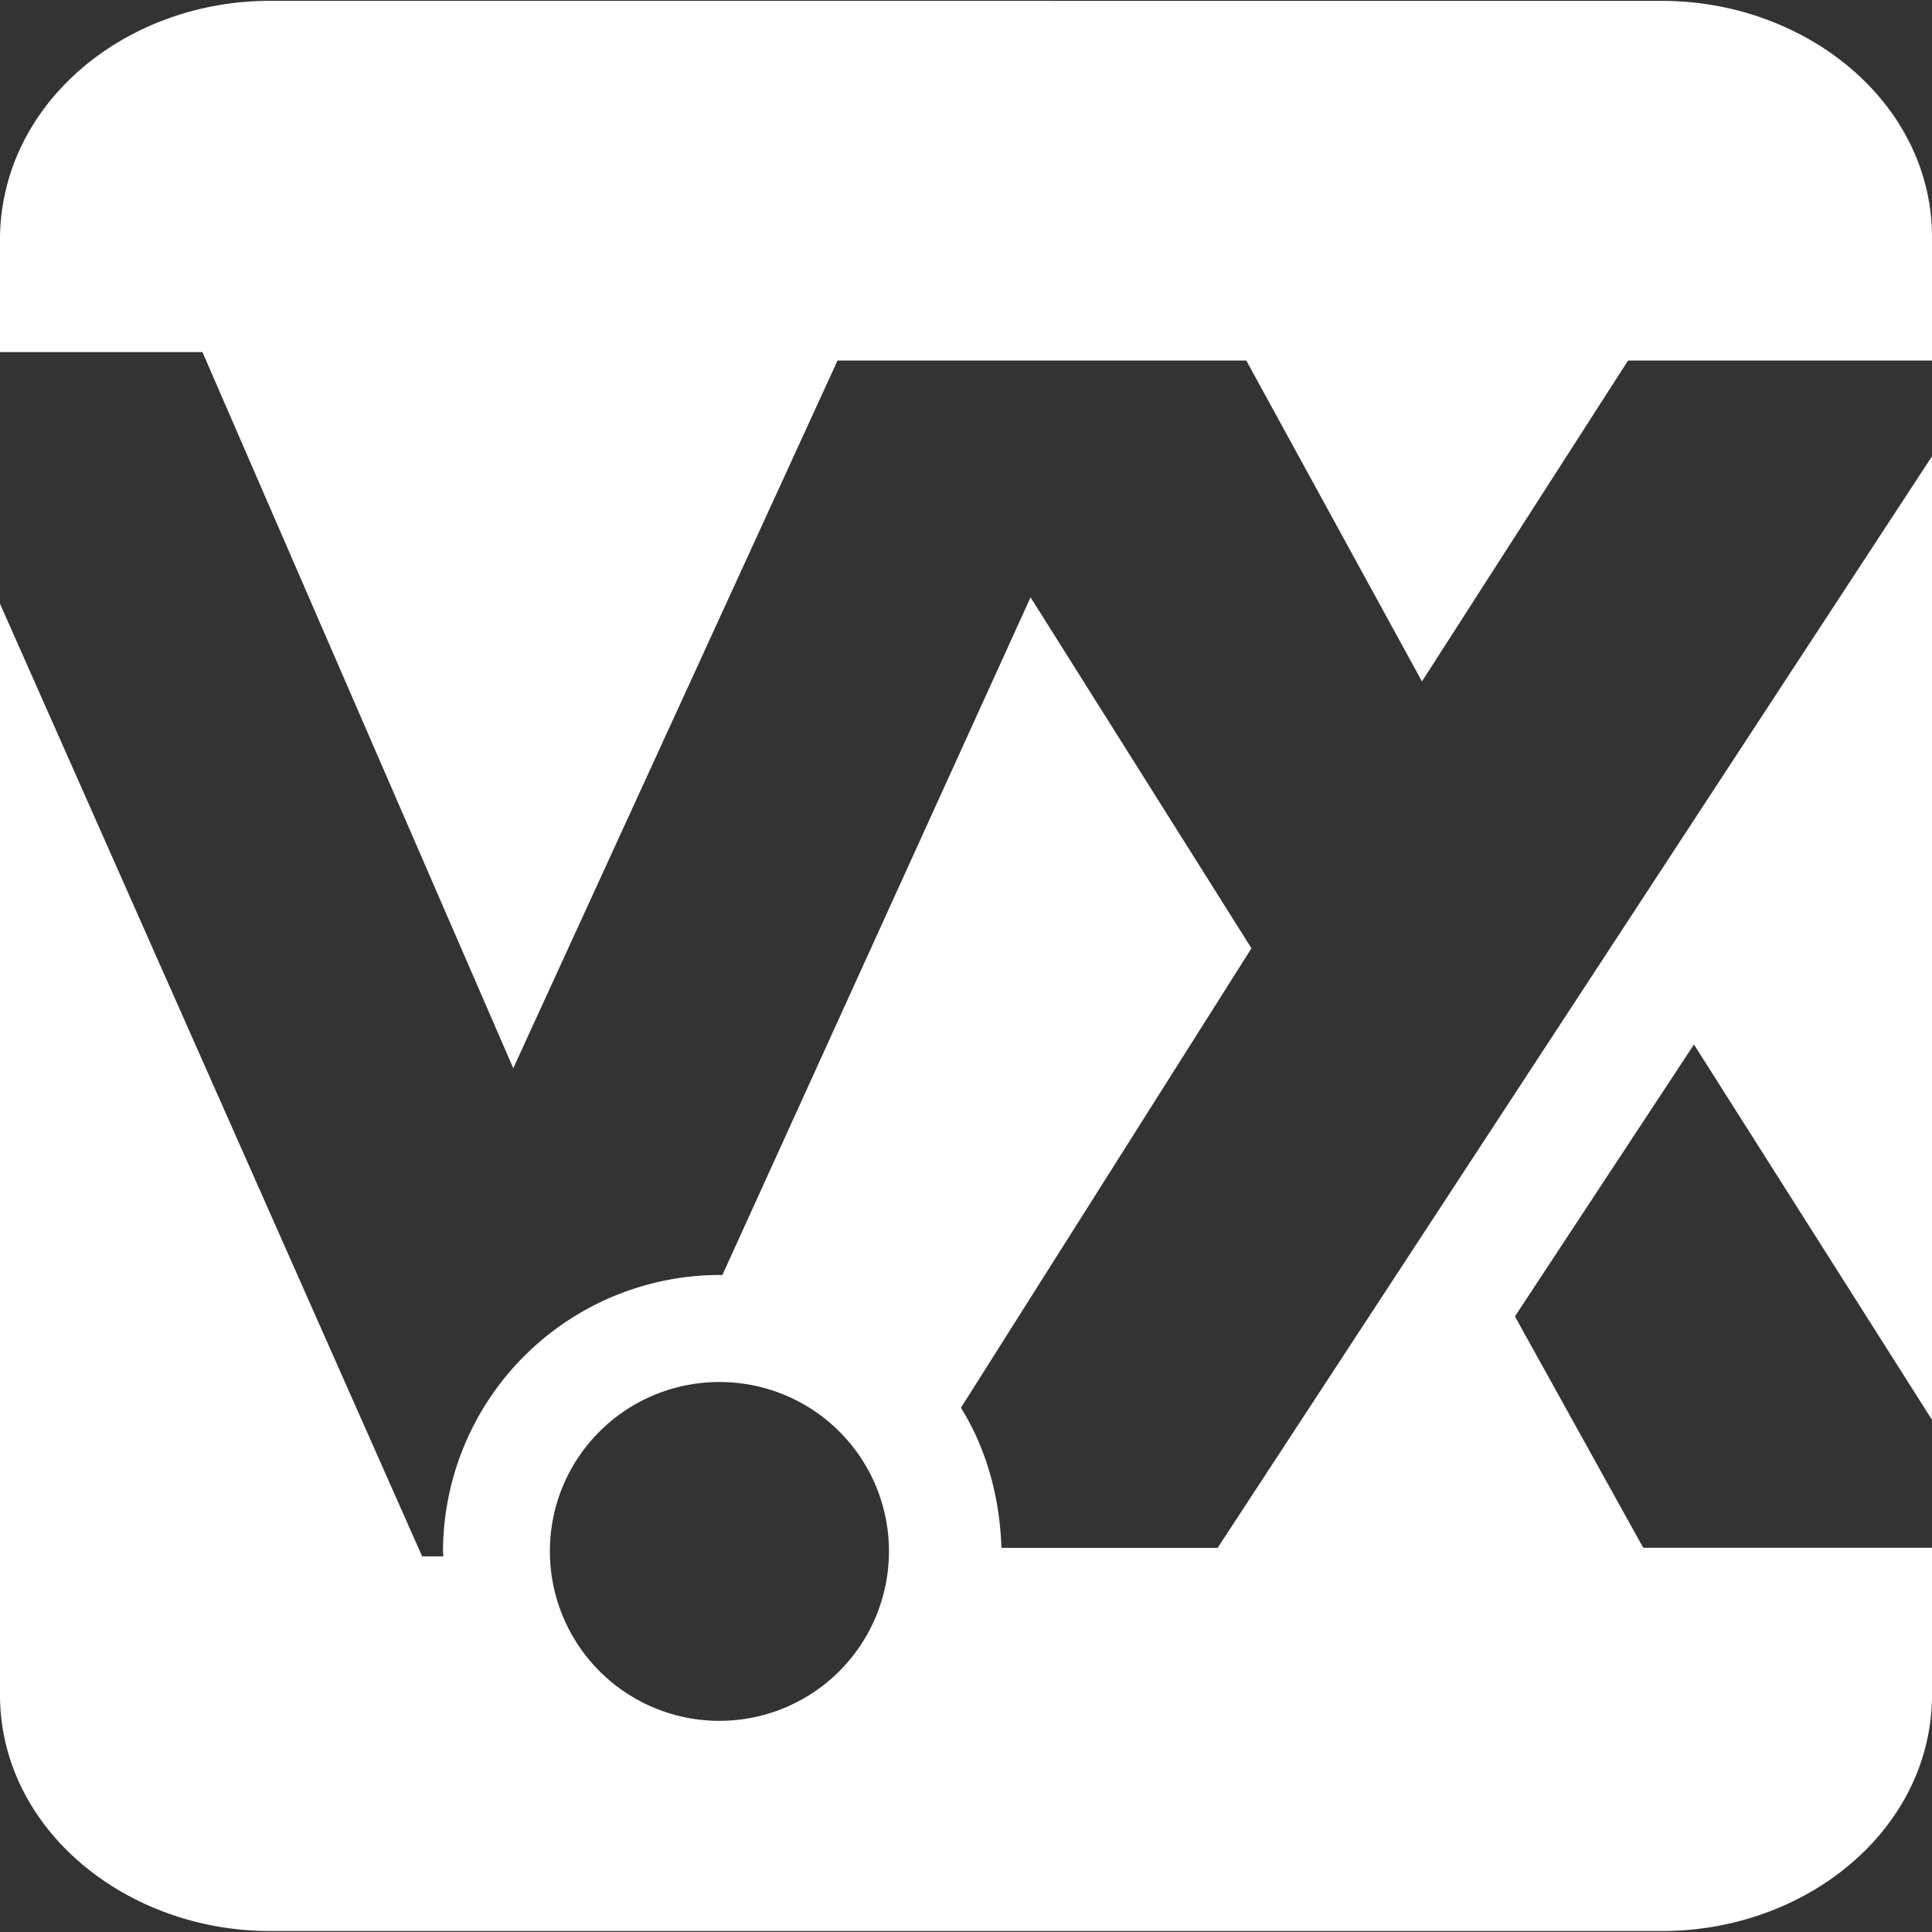 <svg role="img" viewBox="0 0 24 24" xmlns="http://www.w3.org/2000/svg"><rect x="0" y="0" width="24" height="24" fill="#333333" stroke="none"/><title>Eclipse Vert.x</title><path fill="white" d="M3.356.01C1.566.01.027 1.269 0 2.938v1.436h2.515l3.861 8.896 4.028-8.791h5.078l2.182 3.986 2.56-3.986H24V2.946C24 1.281 22.44.011 20.645.011zM24 5.668l-8.874 13.56H12.44c-.02-.629-.188-1.237-.503-1.74l3.609-5.708-2.744-4.36-3.829 8.42-.036-.002a3.443 3.443 0 0 0-3.434 3.433c0 .021.003.042.004.063h-.263L0 7.5v13.553c0 1.665 1.56 2.935 3.356 2.935h17.289c1.812 0 3.355-1.276 3.355-2.935v-1.826h-3.587l-1.594-2.874 2.224-3.378L24 17.638zm-15.066 11.5a2.102 2.102 0 0 1 2.109 2.103 2.106 2.106 0 1 1-4.212 0c0-1.16.937-2.1 2.103-2.103Z"/></svg>